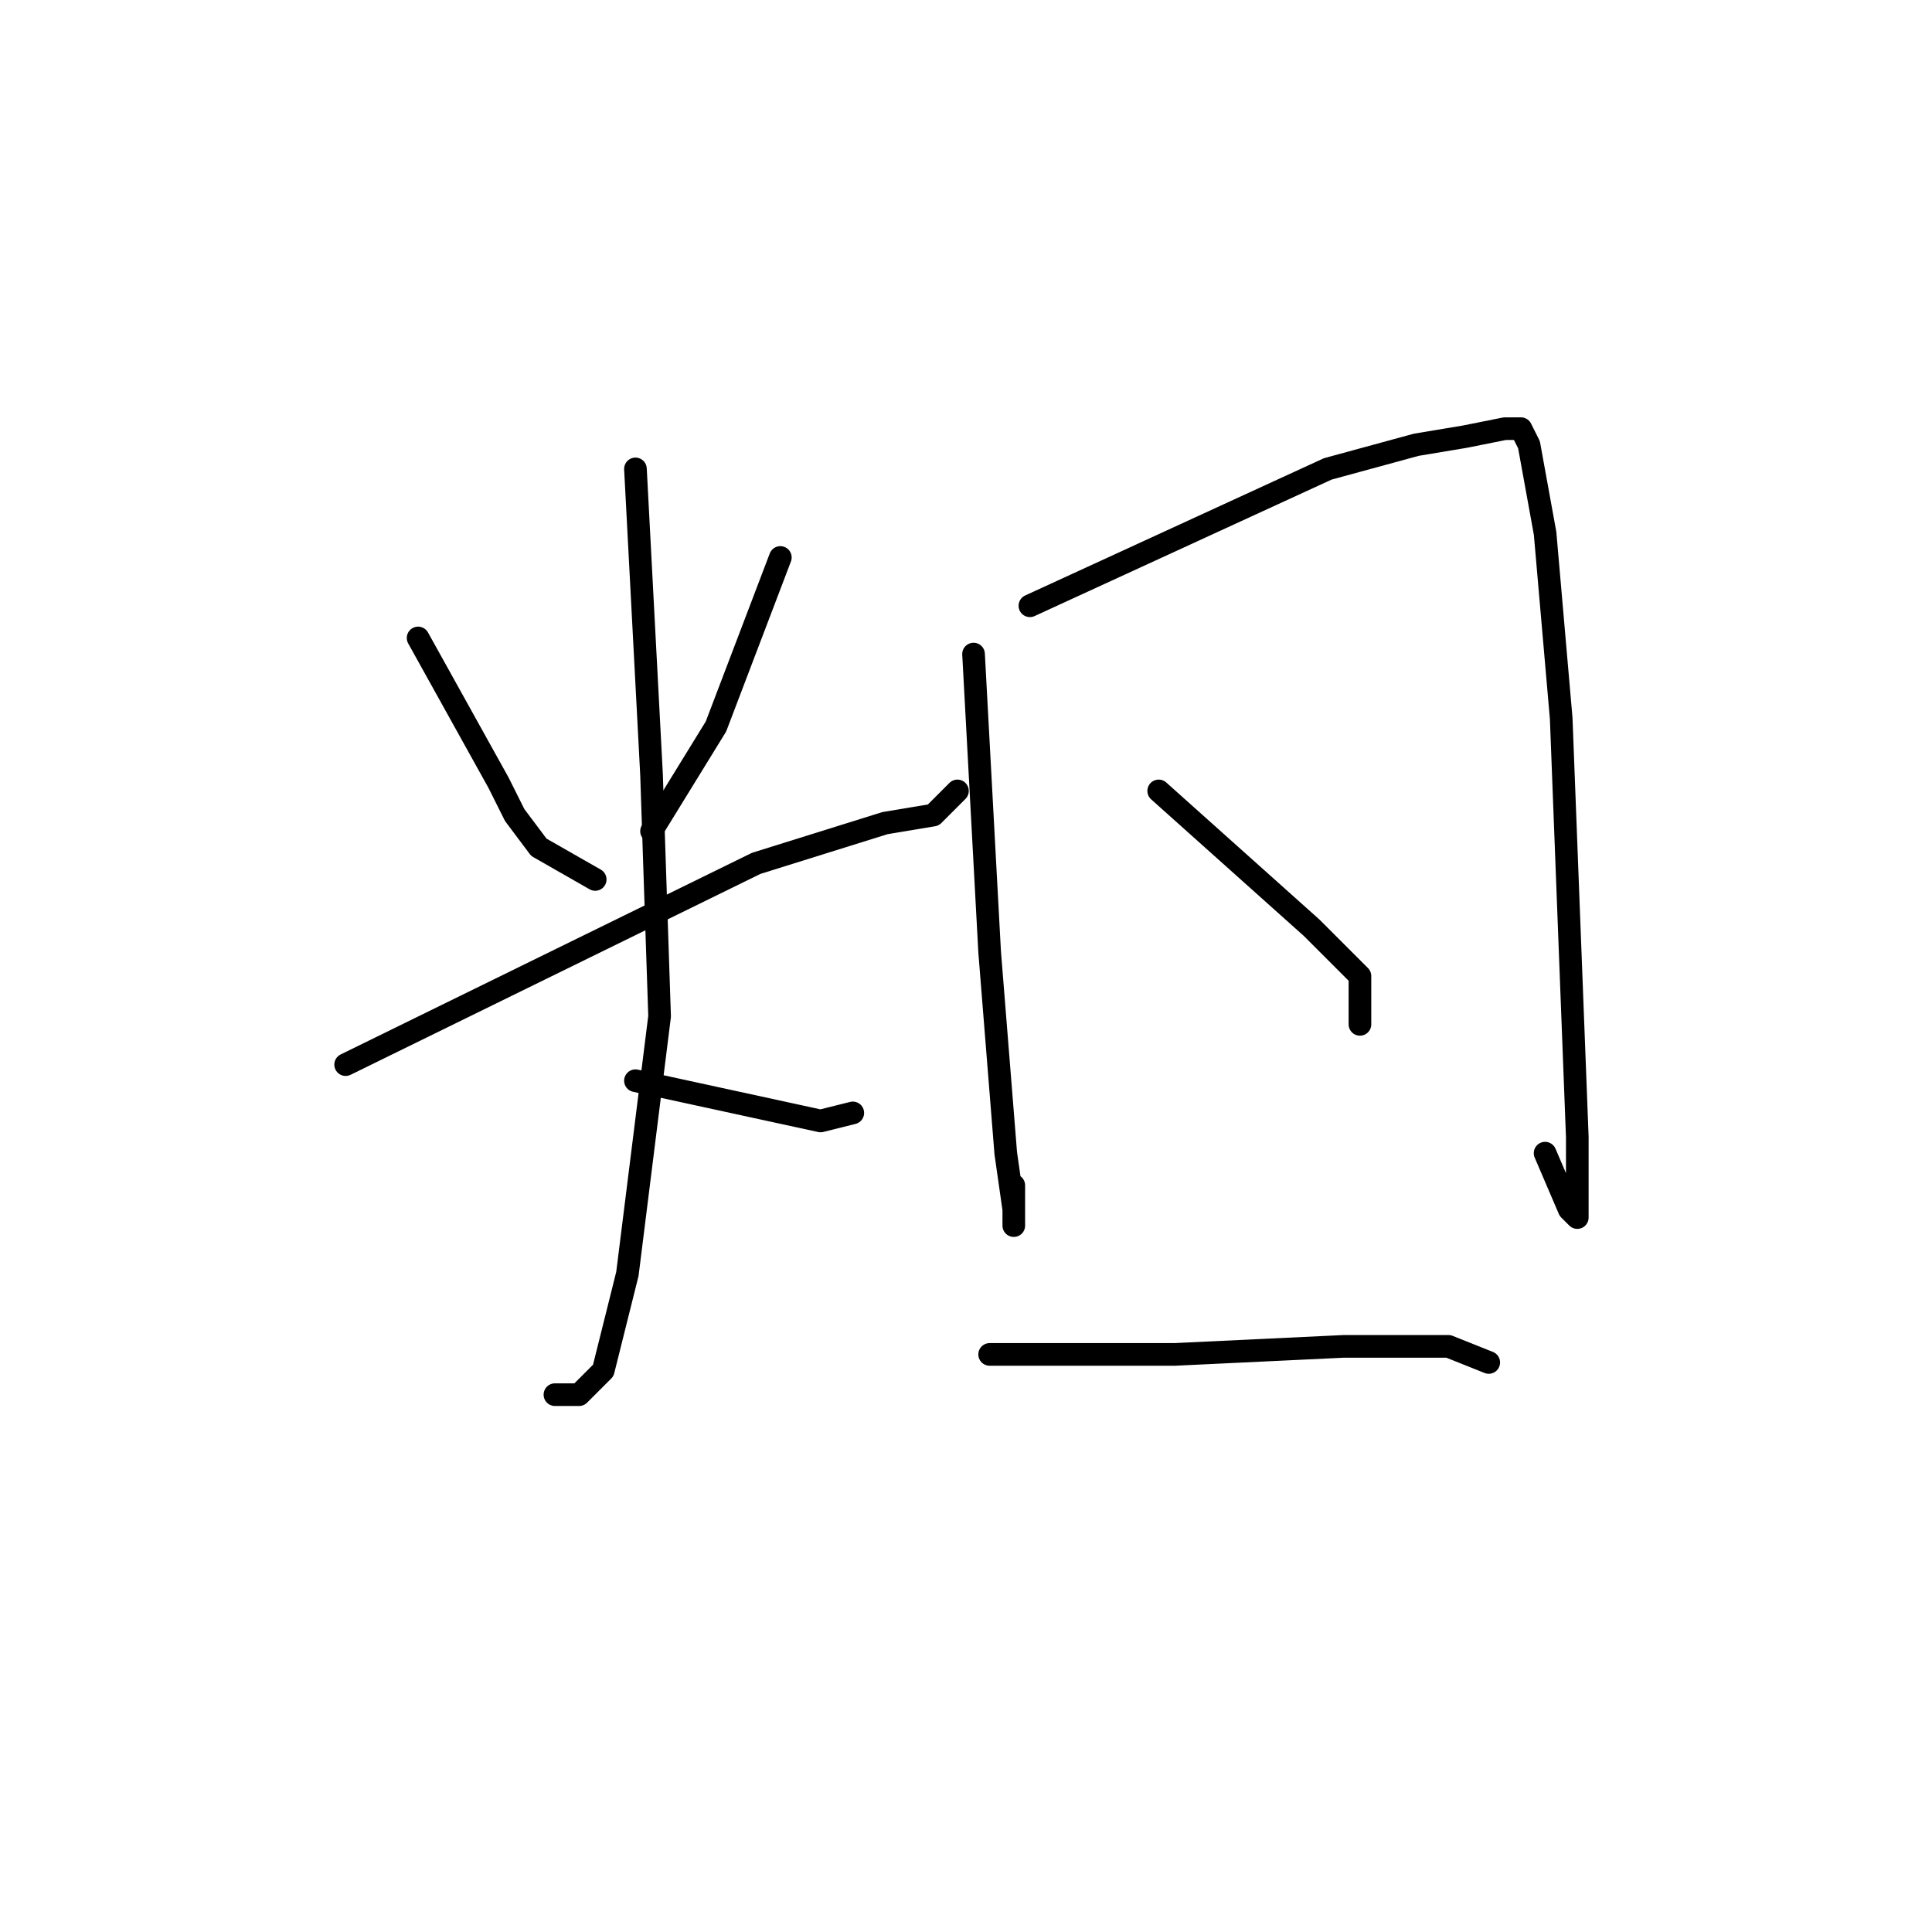 <?xml version="1.0" standalone="no"?>
    <svg width="256" height="256" xmlns="http://www.w3.org/2000/svg" version="1.1">
    <polyline stroke="black" stroke-width="3" stroke-linecap="round" fill="transparent" stroke-linejoin="round" points="55.4 84.533 66.067 103.733 68.2 108 71.4 112.267 78.867 116.533 78.867 116.533 " />
        <polyline stroke="black" stroke-width="3" stroke-linecap="round" fill="transparent" stroke-linejoin="round" points="103.4 73.867 94.867 96.267 86.333 110.133 86.333 110.133 " />
        <polyline stroke="black" stroke-width="3" stroke-linecap="round" fill="transparent" stroke-linejoin="round" points="45.8 141.067 100.2 114.4 117.267 109.067 123.667 108 126.867 104.8 126.867 104.8 " />
        <polyline stroke="black" stroke-width="3" stroke-linecap="round" fill="transparent" stroke-linejoin="round" points="84.2 62.133 86.333 102.667 87.4 134.667 83.133 168.8 79.933 181.6 76.733 184.8 73.533 184.8 73.533 184.8 " />
        <polyline stroke="black" stroke-width="3" stroke-linecap="round" fill="transparent" stroke-linejoin="round" points="84.2 143.2 108.733 148.533 113 147.467 113 147.467 " />
        <polyline stroke="black" stroke-width="3" stroke-linecap="round" fill="transparent" stroke-linejoin="round" points="129 86.667 131.133 126.133 133.267 152.8 134.333 160.267 134.333 162.4 134.333 157.067 134.333 157.067 " />
        <polyline stroke="black" stroke-width="3" stroke-linecap="round" fill="transparent" stroke-linejoin="round" points="136.467 80.267 175.933 62.133 187.667 58.933 194.067 57.867 199.4 56.8 201.533 56.8 202.6 58.933 204.733 70.667 206.867 95.2 207.933 122.933 209 150.667 209 158.133 209 161.333 207.933 160.267 204.733 152.8 204.733 152.8 " />
        <polyline stroke="black" stroke-width="3" stroke-linecap="round" fill="transparent" stroke-linejoin="round" points="153.533 104.8 173.8 122.933 180.2 129.333 180.2 135.733 180.2 135.733 " />
        <polyline stroke="black" stroke-width="3" stroke-linecap="round" fill="transparent" stroke-linejoin="round" points="131.133 179.467 155.667 179.467 178.067 178.4 191.933 178.4 197.267 180.533 197.267 180.533 " />
        </svg>